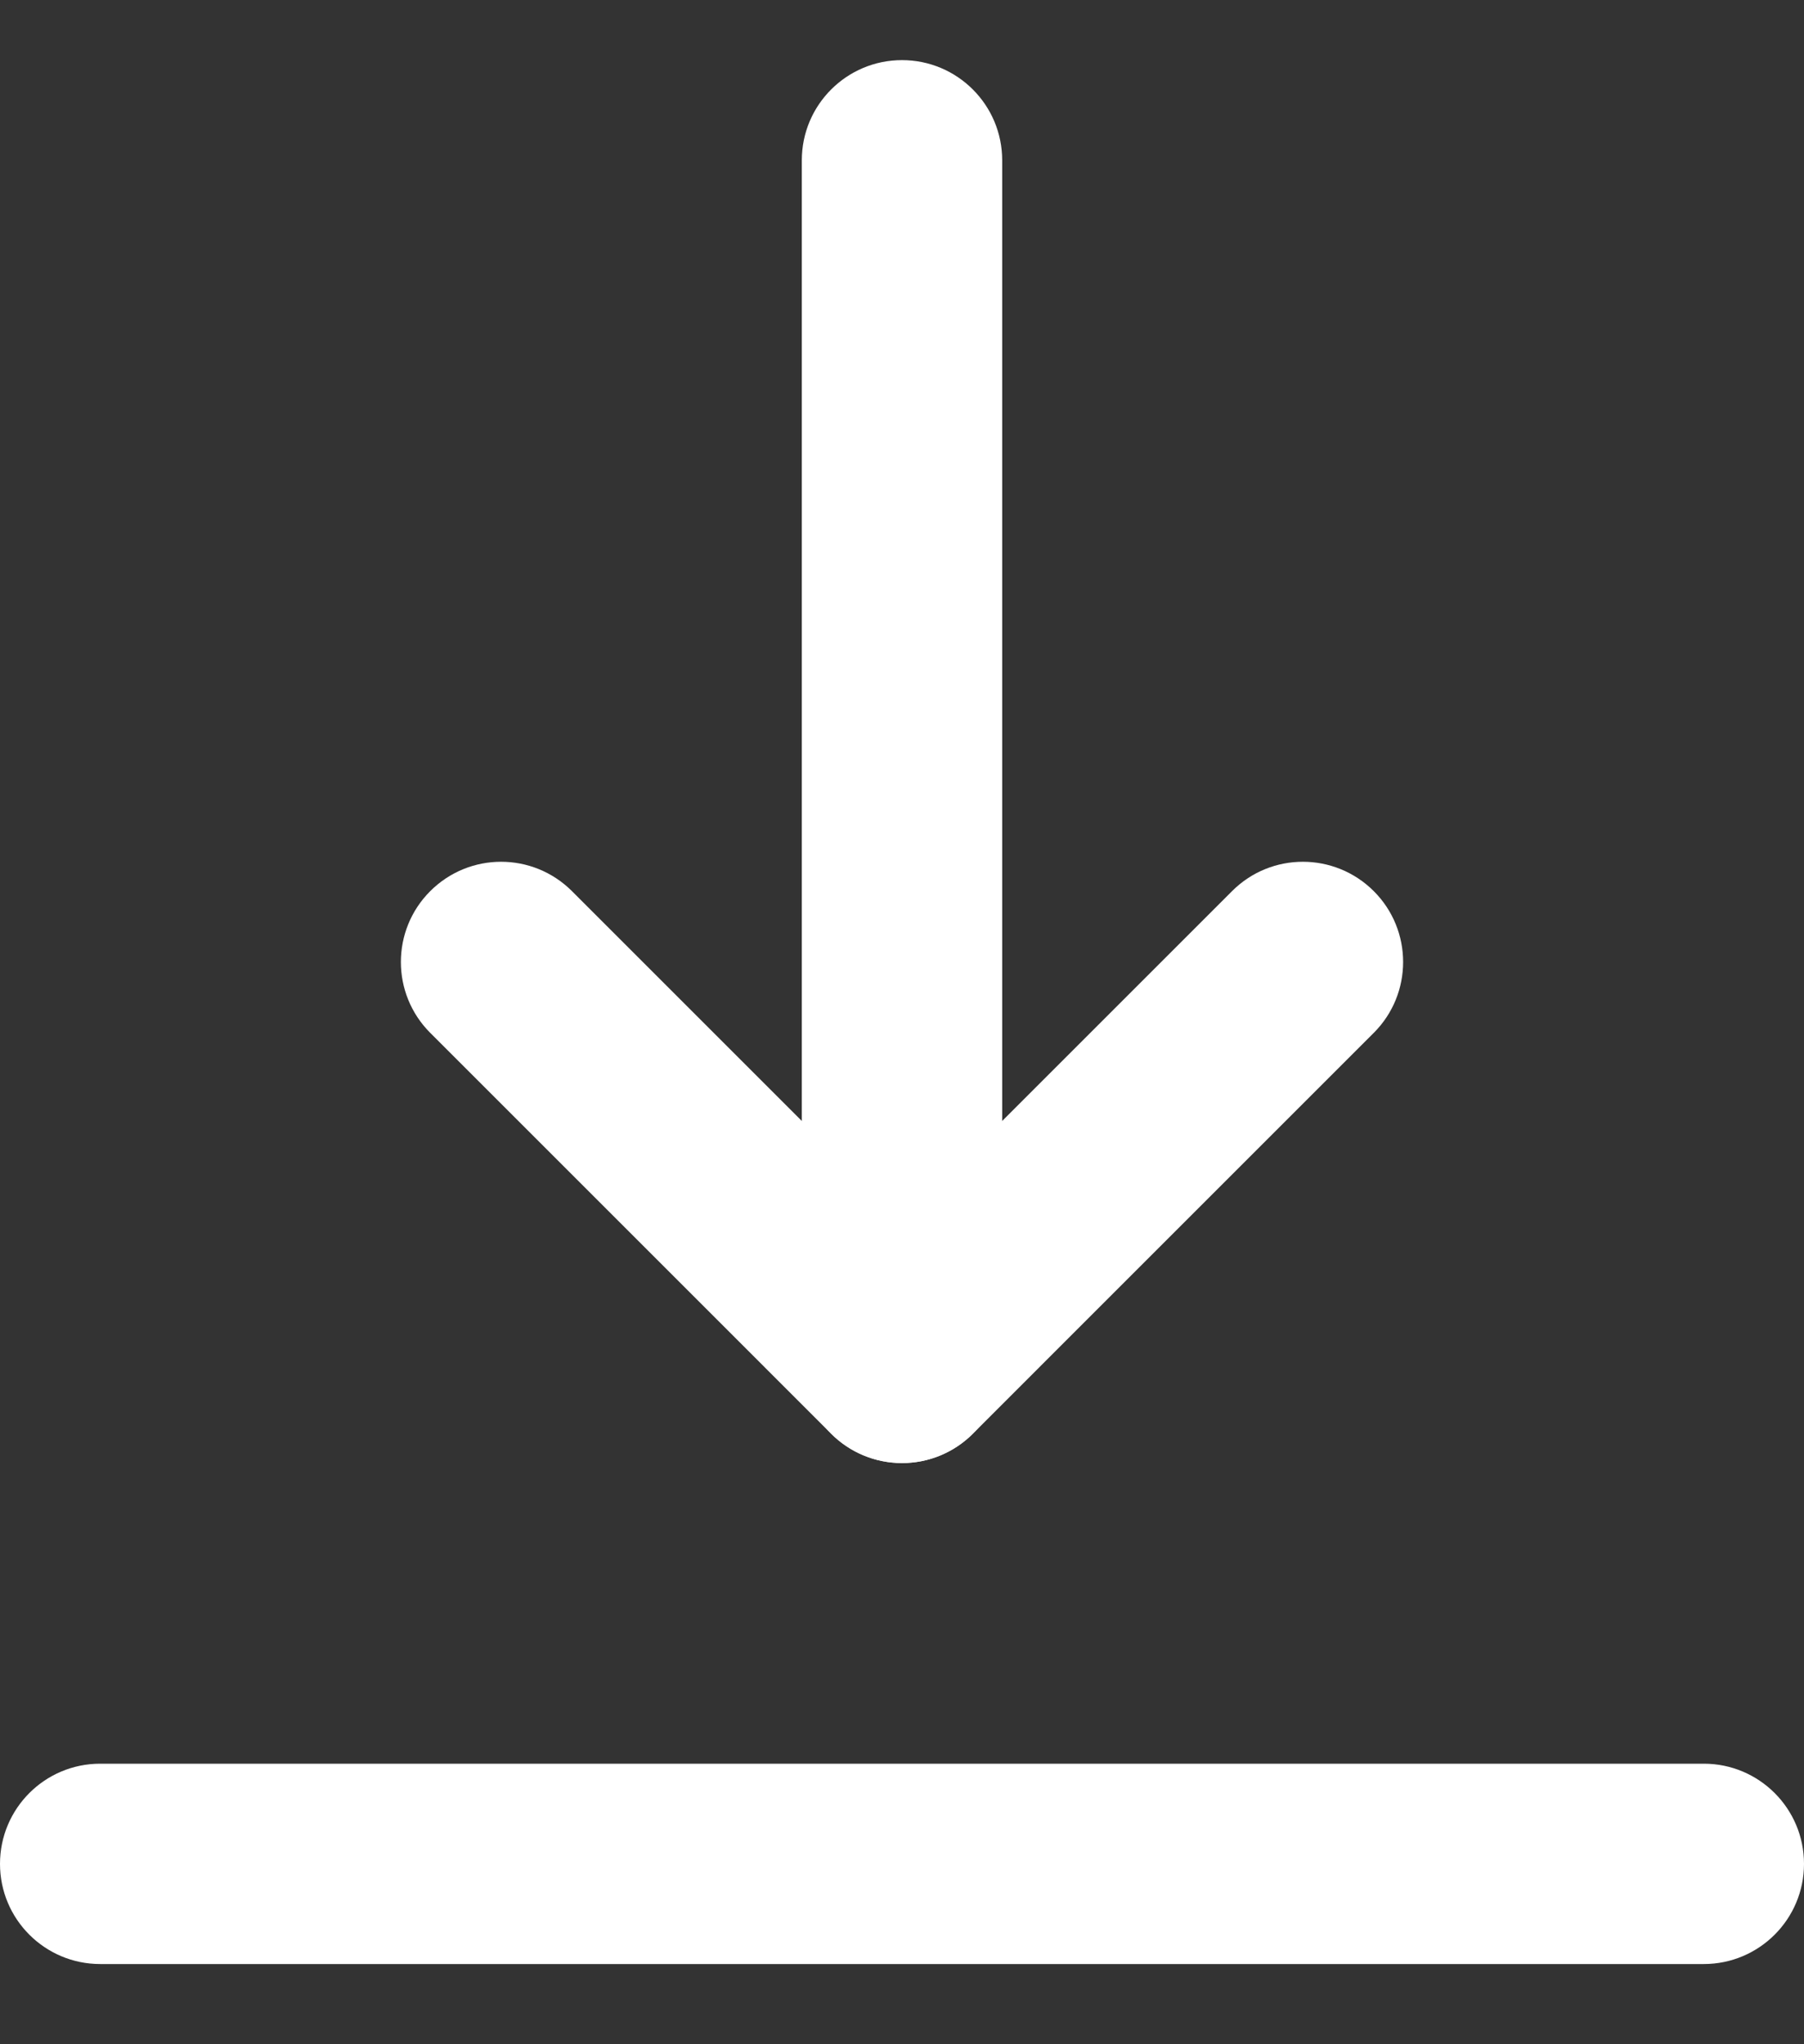 <svg width="15" height="17" viewBox="0 0 15 17" fill="none" xmlns="http://www.w3.org/2000/svg">
<rect x="0" y="0" width="15" height="17" fill="#333333" stroke="none"/>
<path fill-rule="evenodd" clip-rule="evenodd" d="M7.5 0.5C7.96 0.5 8.333 0.873 8.333 1.333V11.333C8.333 11.794 7.96 12.167 7.5 12.167C7.04 12.167 6.667 11.794 6.667 11.333V1.333C6.667 0.873 7.04 0.5 7.5 0.5Z" fill="white"/>
<path fill-rule="evenodd" clip-rule="evenodd" d="M0 15.5C0 15.04 0.373 14.667 0.833 14.667H14.167C14.627 14.667 15 15.04 15 15.5C15 15.96 14.627 16.333 14.167 16.333H0.833C0.373 16.333 0 15.96 0 15.5Z" fill="white"/>
<path fill-rule="evenodd" clip-rule="evenodd" d="M3.577 7.411C3.903 7.085 4.43 7.085 4.756 7.411L7.5 10.155L10.244 7.411C10.569 7.085 11.097 7.085 11.423 7.411C11.748 7.736 11.748 8.264 11.423 8.589L8.089 11.923C7.764 12.248 7.236 12.248 6.911 11.923L3.577 8.589C3.252 8.264 3.252 7.736 3.577 7.411Z" fill="white"/>
</svg>
